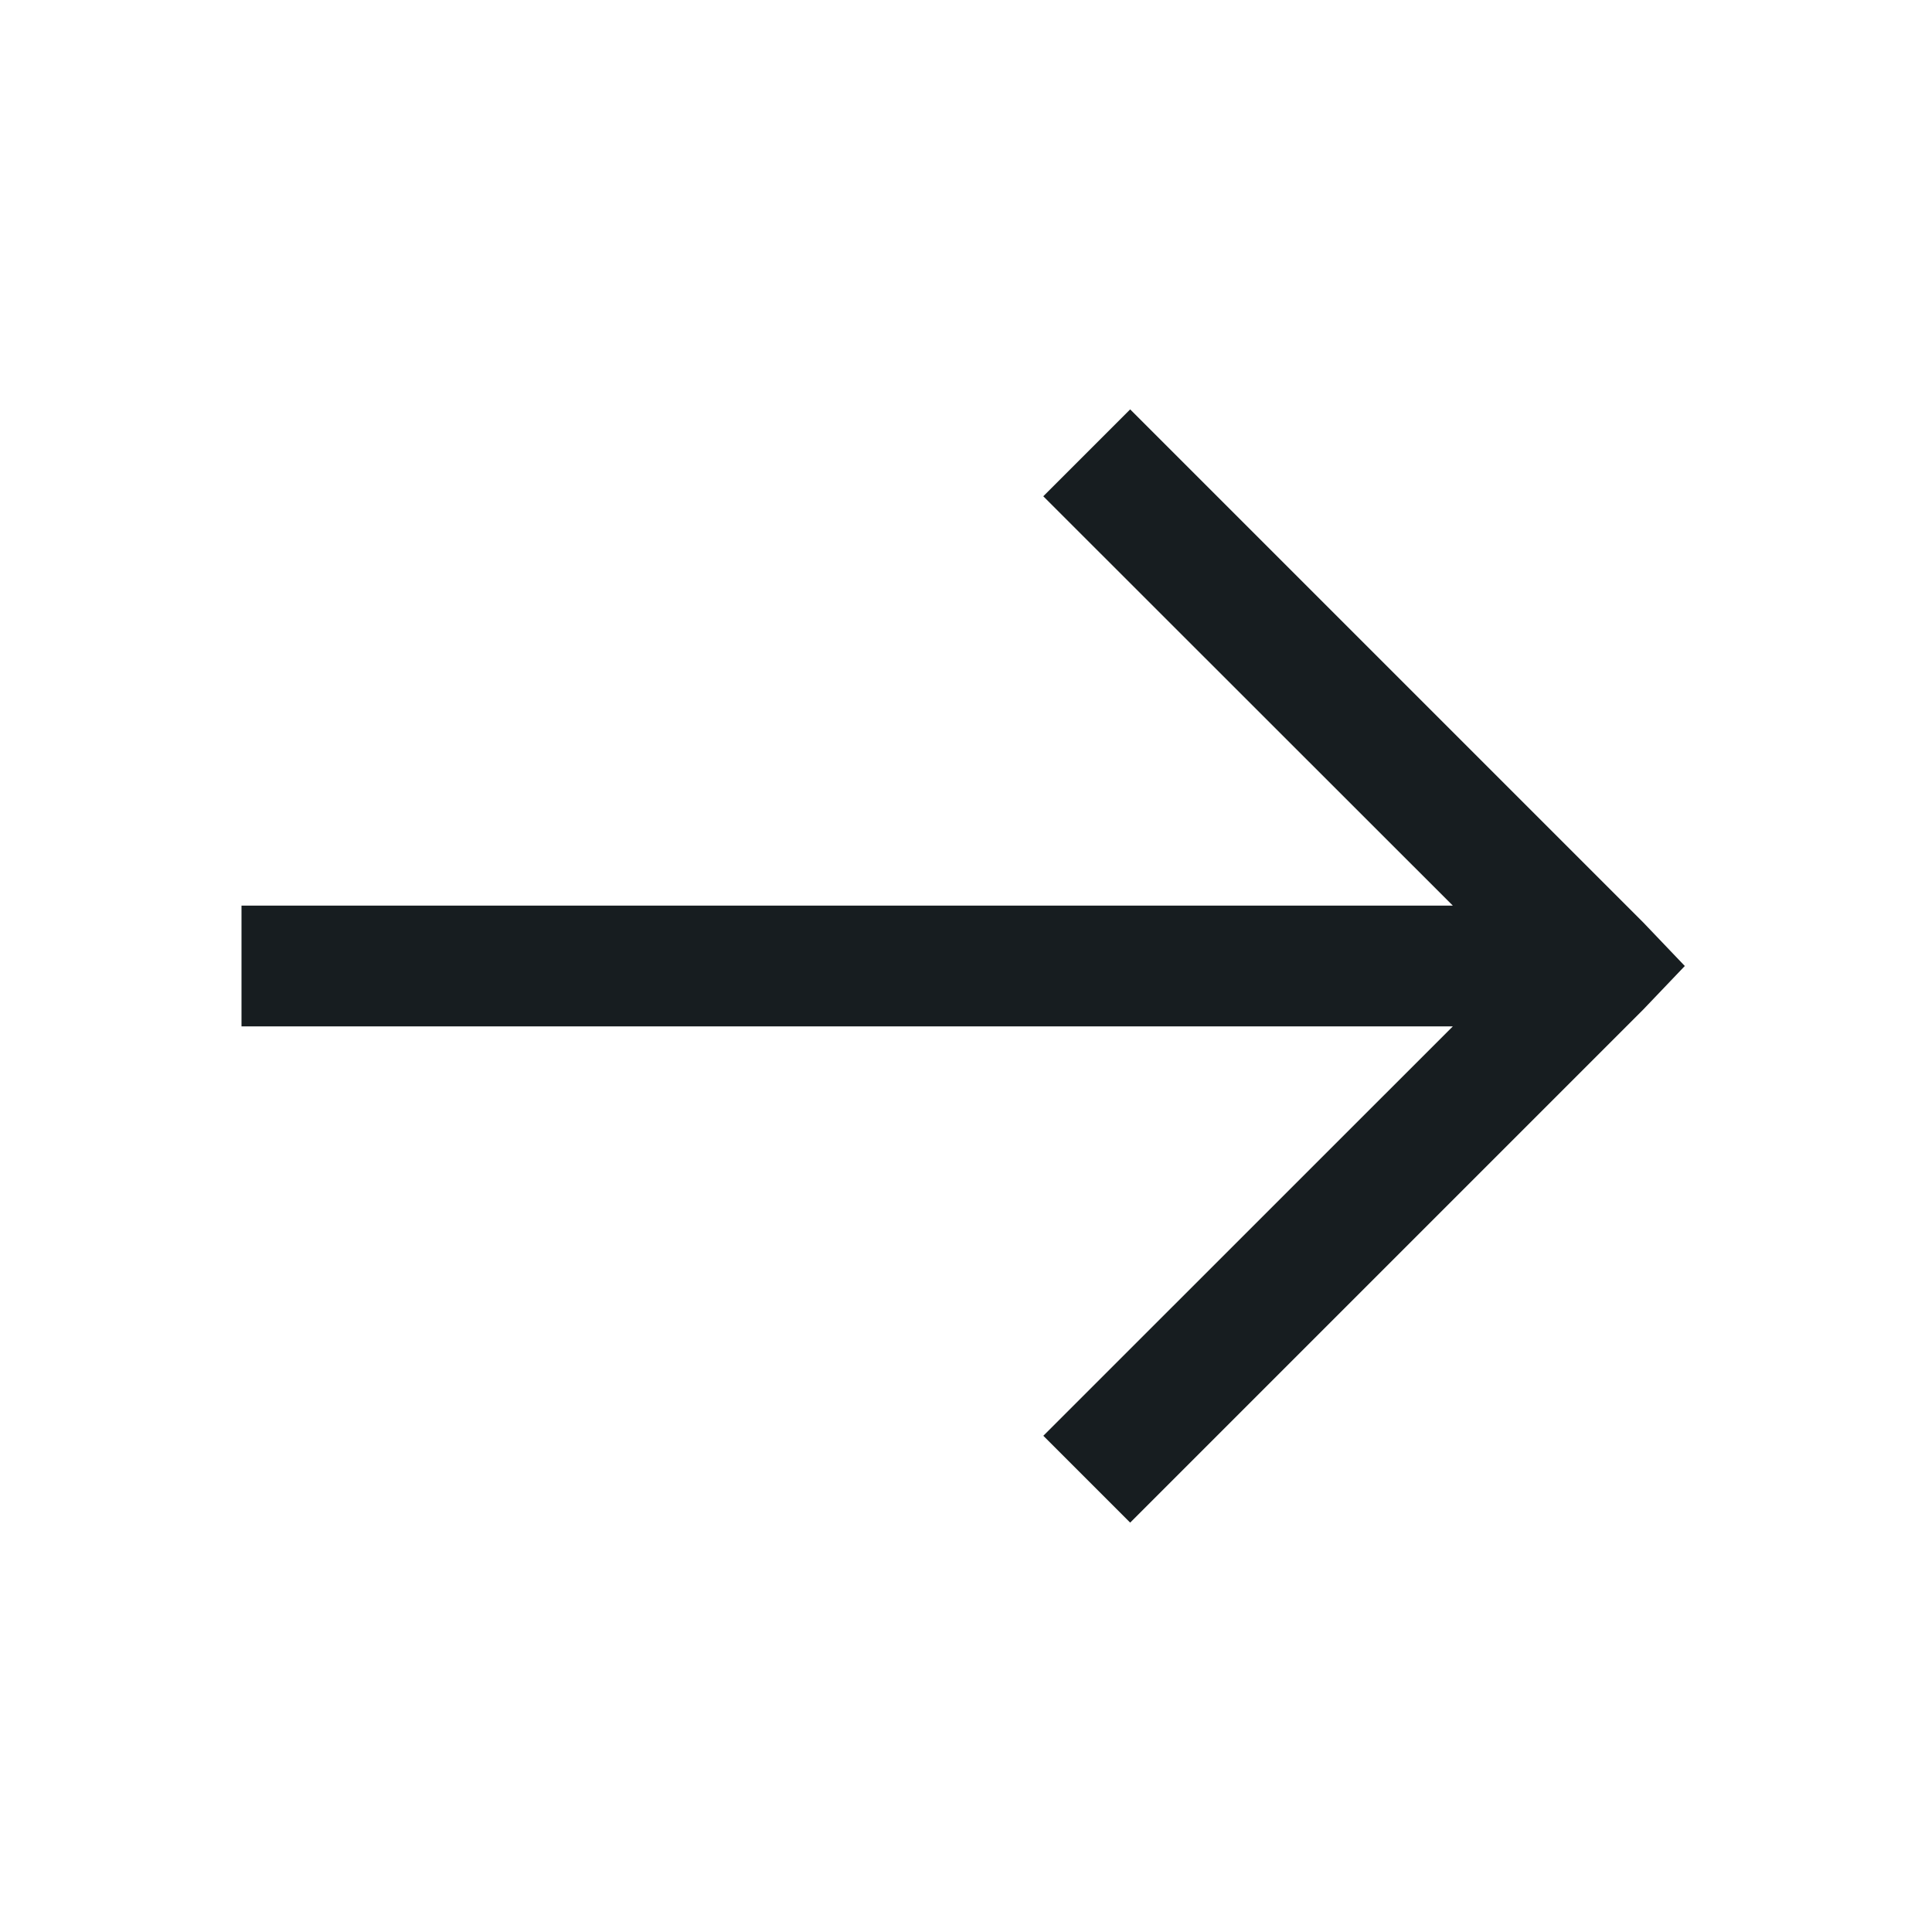 <svg width="38" height="38" viewBox="0 0 38 38" fill="none" xmlns="http://www.w3.org/2000/svg">
<path d="M22.229 8.052L20.52 9.761L28.575 17.812H4.75V20.188H28.575L20.521 28.24L22.229 29.948L32.323 19.854L33.138 19L32.323 18.146L22.229 8.052Z" fill="#171D20"/>
</svg>
